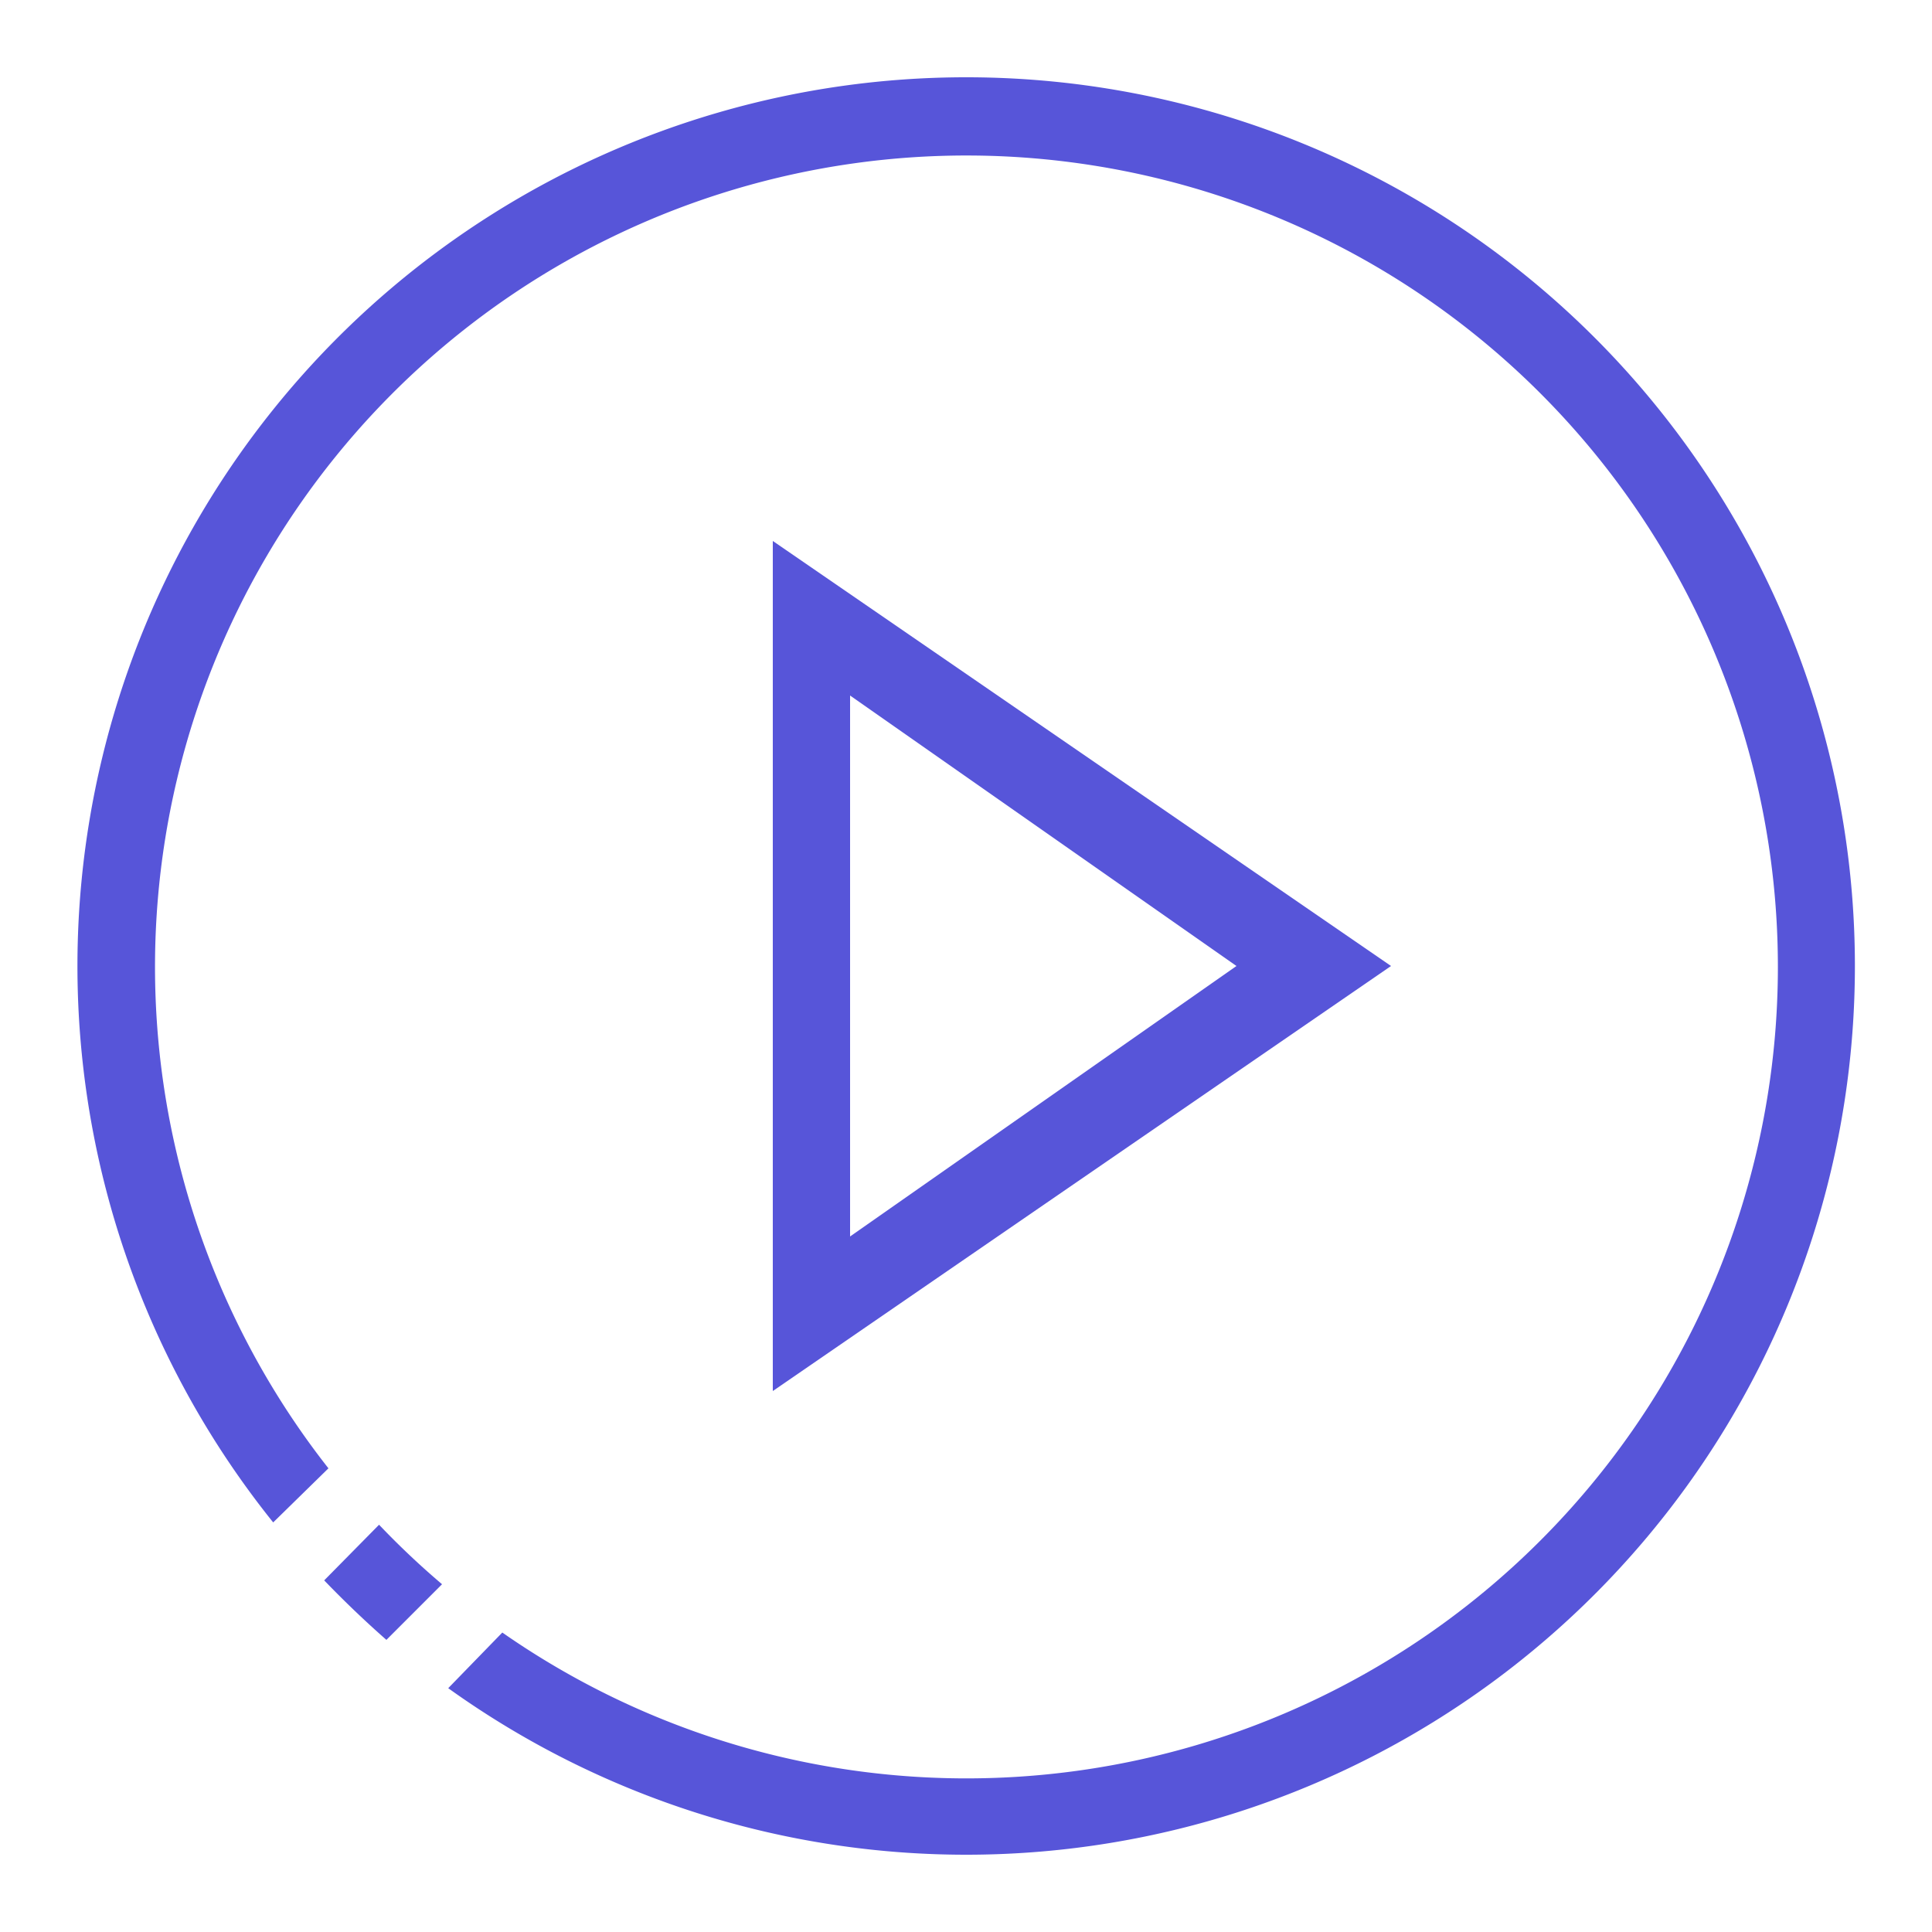 <?xml version="1.0" standalone="no"?><!DOCTYPE svg PUBLIC "-//W3C//DTD SVG 1.1//EN" "http://www.w3.org/Graphics/SVG/1.1/DTD/svg11.dtd"><svg t="1509366257751" class="icon" style="" viewBox="0 0 1024 1024" version="1.1" xmlns="http://www.w3.org/2000/svg" p-id="3699" xmlns:xlink="http://www.w3.org/1999/xlink" width="200" height="200"><defs><style type="text/css"></style></defs><path d="M409.6 286.72v450.56l327.68-225.28z m40.96 81.92l204.8 143.36-204.8 143.36zM204.8 869.171L234.291 839.68a431.923 431.923 0 0 1-33.382-31.539L171.827 837.632q15.974 16.589 32.973 31.539z" p-id="3700" fill="#5755d9"></path><path d="M512 40.96A471.04 471.04 0 0 0 144.794 806.912L174.08 778.24a430.08 430.08 0 1 1 92.16 87.04l-28.672 29.491A471.04 471.04 0 1 0 512 40.96z" p-id="3701" fill="#5755d9"></path></svg>